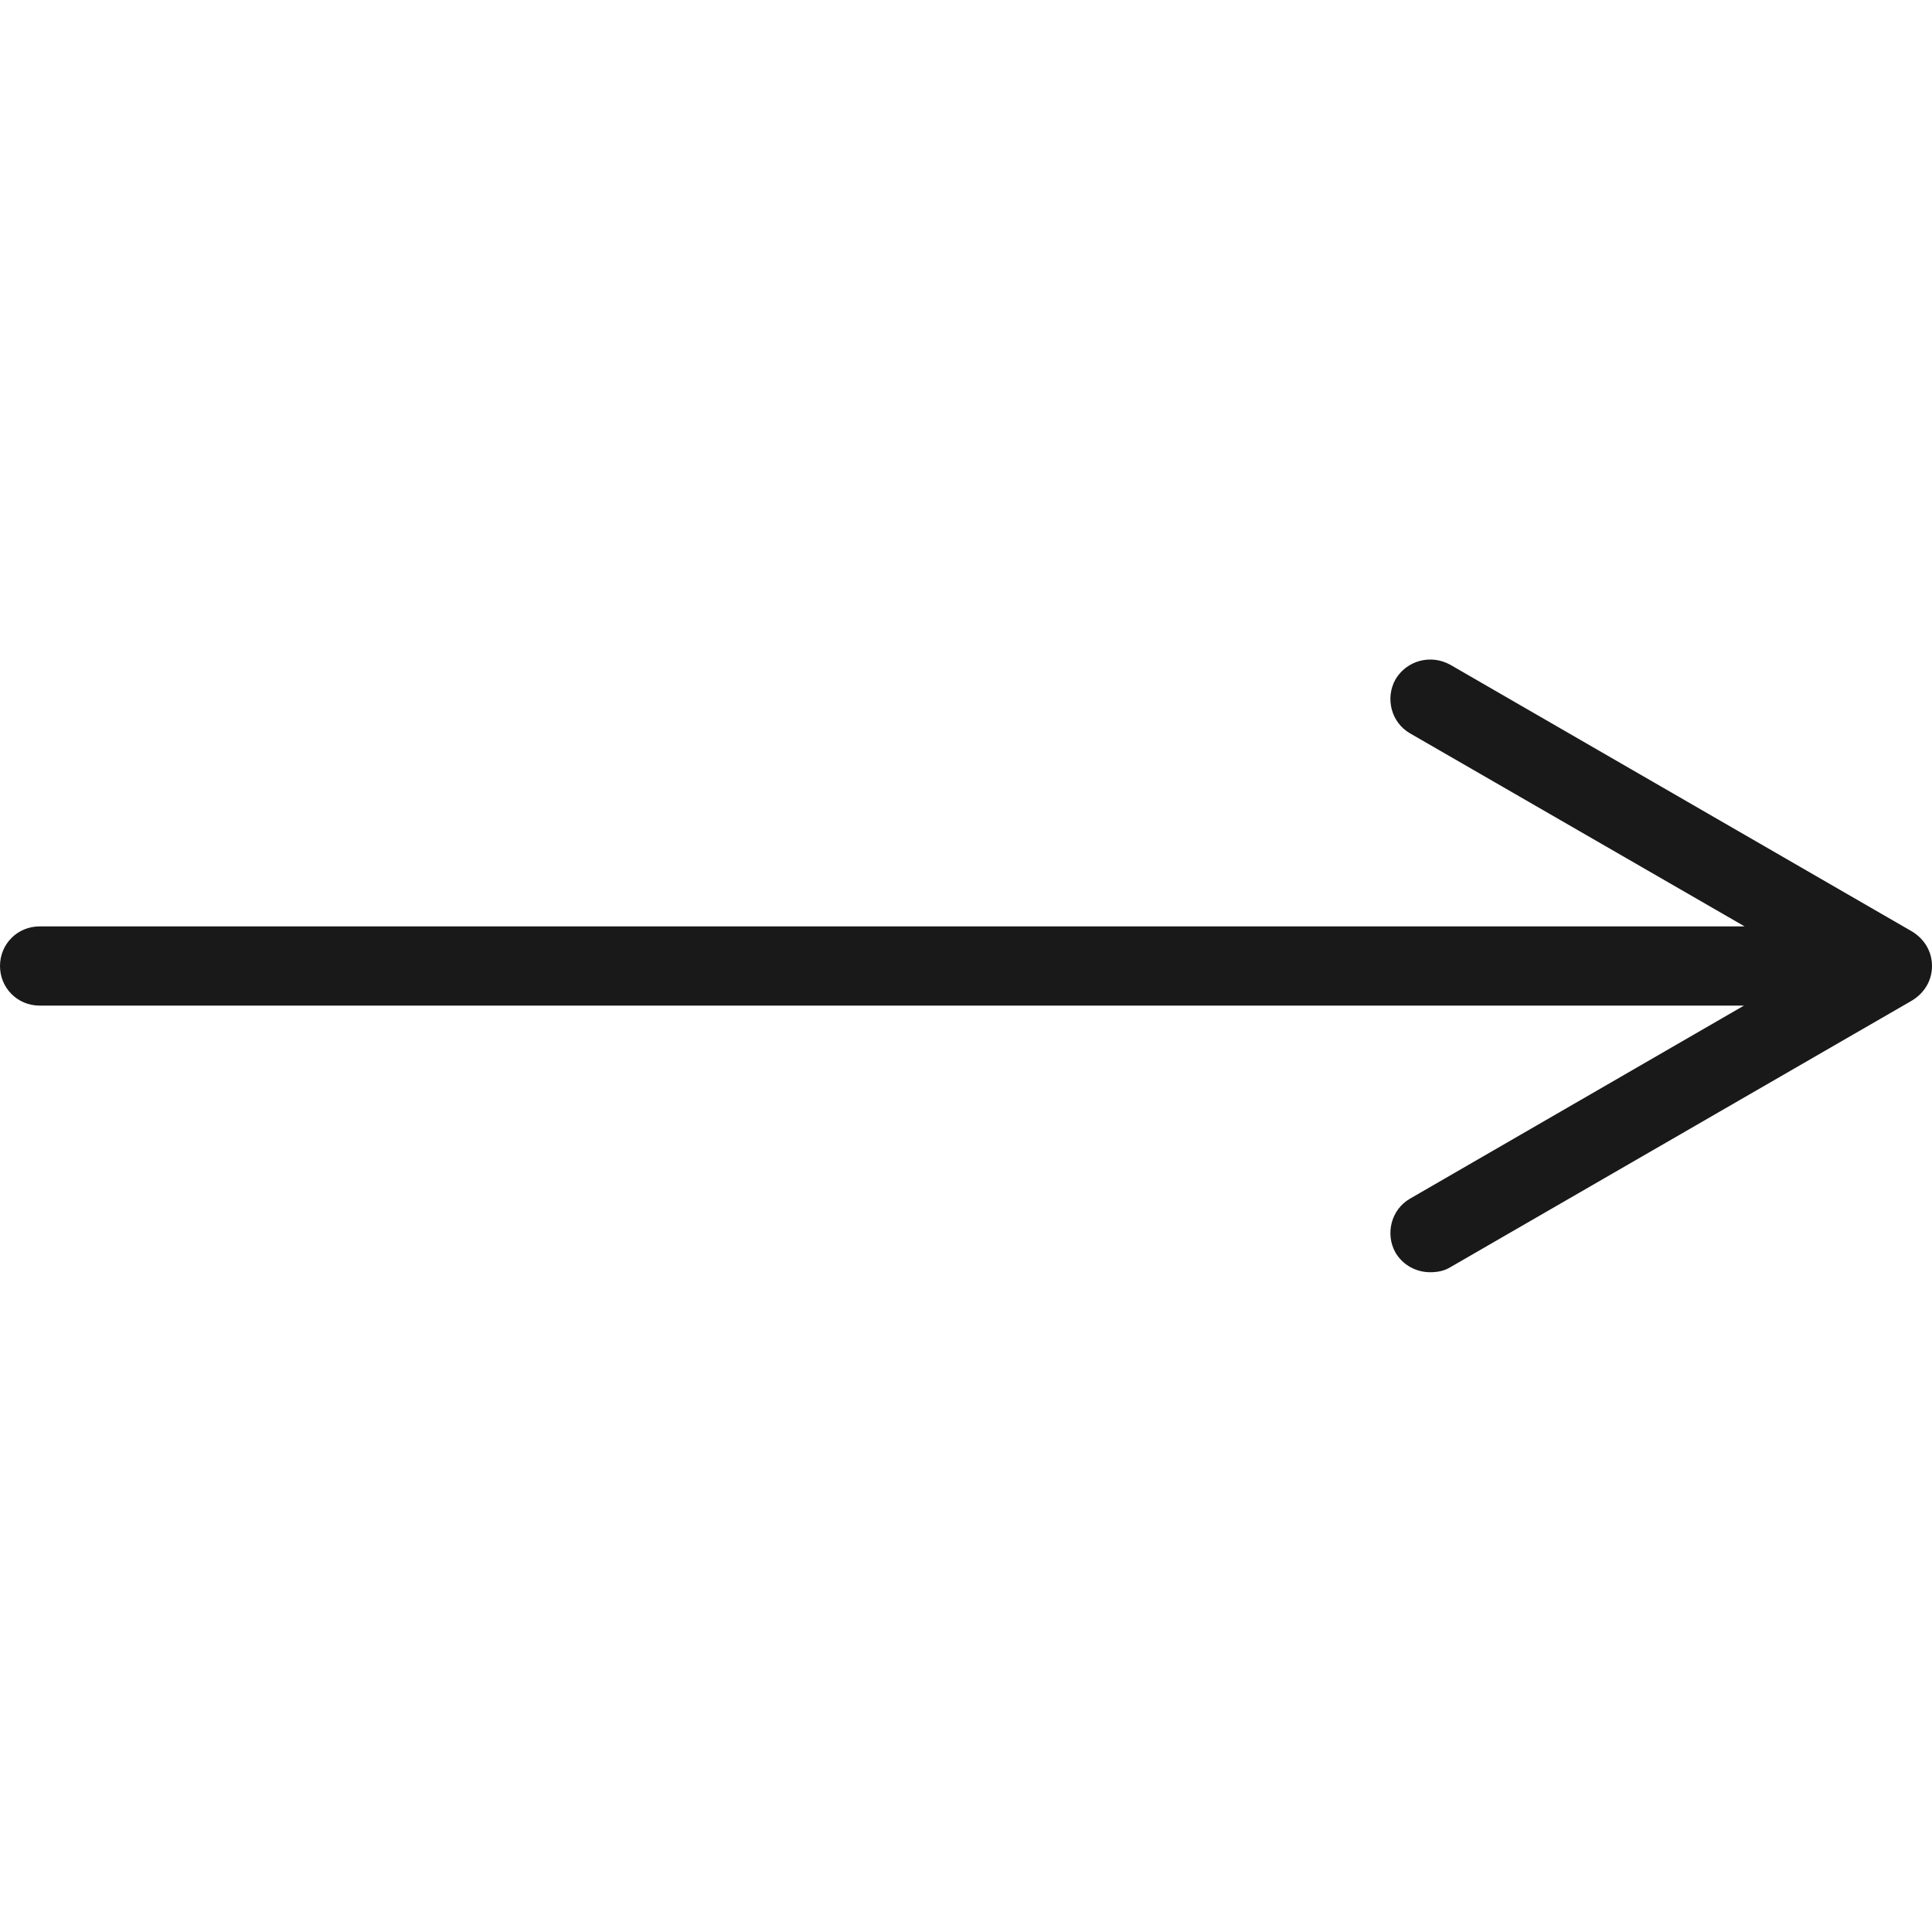 <svg xmlns="http://www.w3.org/2000/svg" xmlns:xlink="http://www.w3.org/1999/xlink" width="12px" height="12px" viewBox="0 0 12 12" version="1.1">
<path fill="#1A1919" fill-rule="evenodd" d="M 11.875 5.785 L 9.008 4.129 C 8.887 4.062 8.738 4.102 8.668 4.219 C 8.602 4.336 8.641 4.488 8.758 4.555 L 10.836 5.754 L 0.246 5.754 C 0.109 5.754 0 5.863 0 6 C 0 6.137 0.109 6.246 0.246 6.246 L 10.832 6.246 L 8.758 7.445 C 8.641 7.512 8.602 7.664 8.668 7.781 C 8.715 7.859 8.797 7.902 8.883 7.902 C 8.926 7.902 8.969 7.895 9.008 7.871 L 11.875 6.215 C 11.953 6.168 12 6.09 12 6 C 12 5.91 11.953 5.832 11.875 5.785 Z M 11.875 5.785 "/>
</svg>
